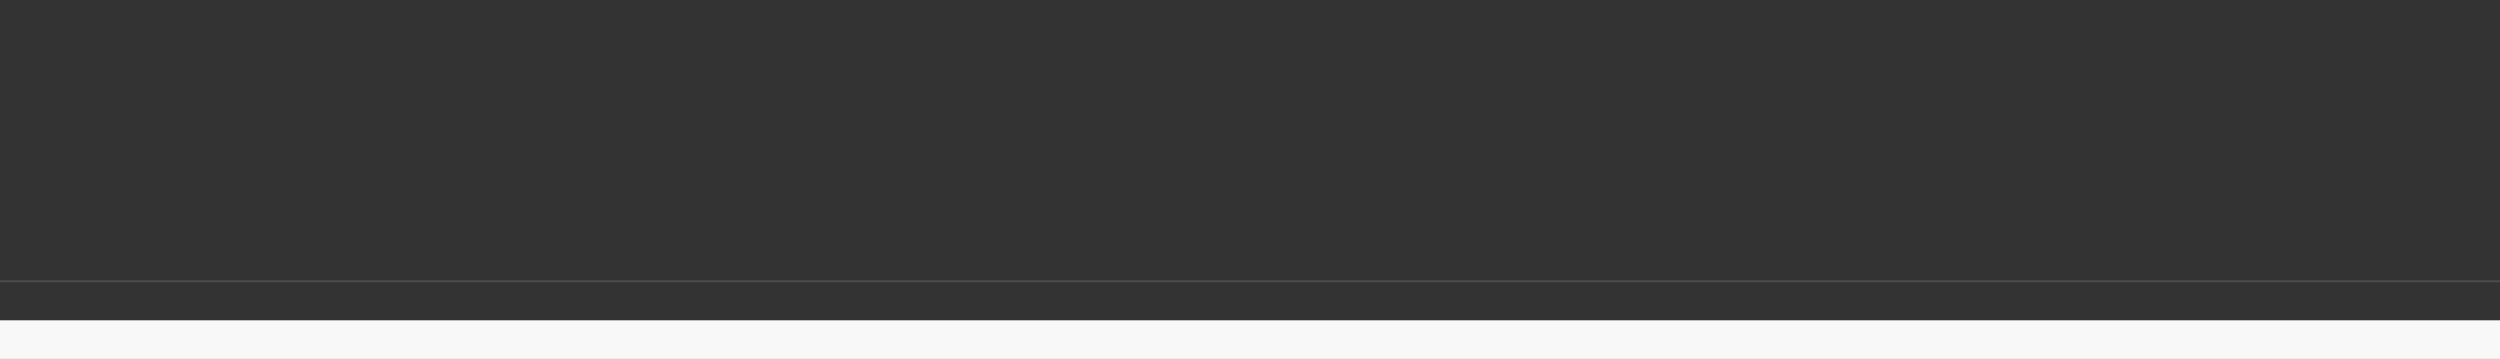 <svg xmlns="http://www.w3.org/2000/svg" xmlns:xlink="http://www.w3.org/1999/xlink" width="3200px" height="460px" viewBox="0 0 3200 460" zoomAndPan="disable">

    <rect x="0" y="0" width="3200" height="460" fill="#333333" stroke="none"/>

    <style type="text/css"><![CDATA[
		line { stroke-width: 2.5px; }
		line.upper { stroke: rgba(224,224,224,0.15); }
		line.lower { stroke: rgba(224,224,224,0.75); }
		polygon.one { fill: #f8f8f8; }
		polygon.two { fill: #ffffff; }
    ]]></style>	

	<!-- Backgrounds -->
		<polygon points="0,410 3200,410 3200,460 0,460" class="one" />
		<polygon points="0,460 3200,460 3200,460 0,460" class="two" />

	<!-- Upper lines -->
		<line x1="0" y1="360" x2="3200" y2="360" class="upper" />

	<!-- Lower Lines -->
		<line x1="0" y1="460" x2="3200" y2="460" class="lower" />

</svg>
